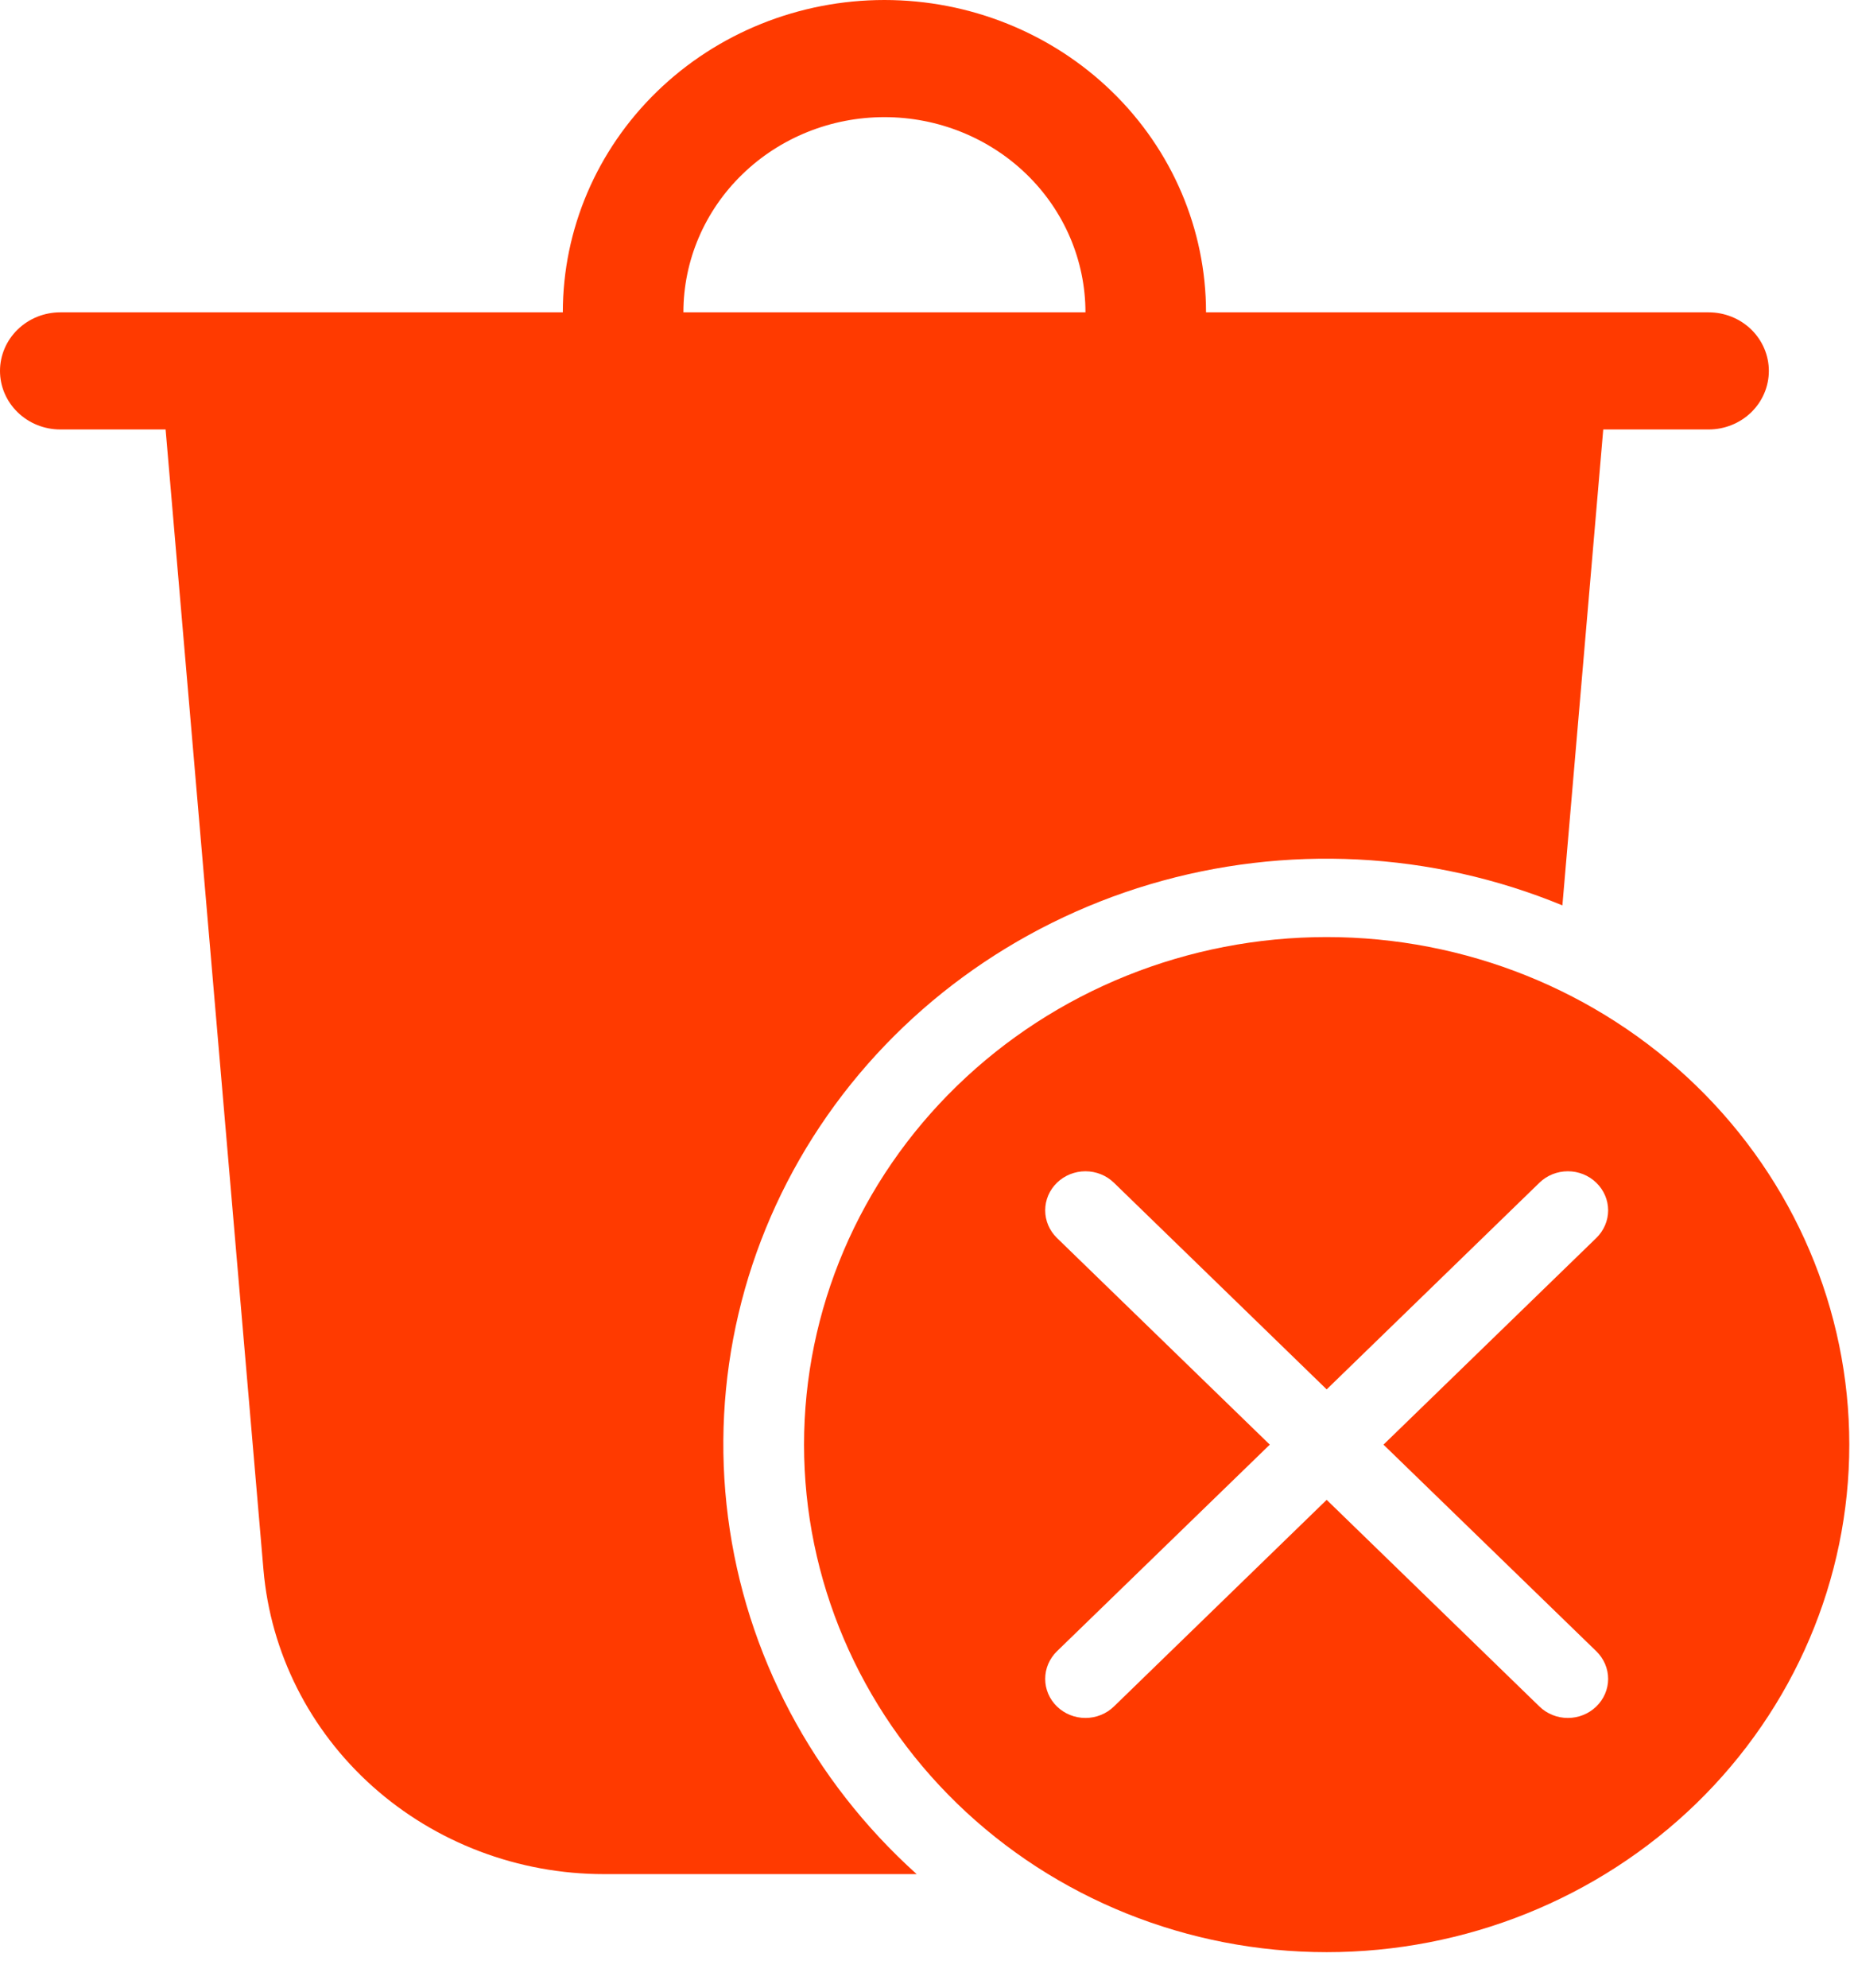 <svg width="28" height="30" viewBox="0 0 28 30" fill="none" xmlns="http://www.w3.org/2000/svg">
<path d="M16.393 4.714C16.393 3.933 16.073 3.183 15.504 2.631C14.934 2.078 14.162 1.768 13.357 1.768C12.552 1.768 11.78 2.078 11.211 2.631C10.641 3.183 10.321 3.933 10.321 4.714H16.393ZM8.5 4.714C8.5 3.464 9.012 2.265 9.923 1.381C10.834 0.497 12.069 0 13.357 0C14.645 0 15.881 0.497 16.792 1.381C17.703 2.265 18.214 3.464 18.214 4.714H25.804C26.045 4.714 26.277 4.807 26.448 4.973C26.618 5.139 26.714 5.364 26.714 5.598C26.714 5.833 26.618 6.057 26.448 6.223C26.277 6.389 26.045 6.482 25.804 6.482H24.213L23.596 13.665C21.623 12.851 19.416 12.738 17.366 13.347C15.315 13.957 13.552 15.249 12.386 16.996C11.221 18.743 10.728 20.833 10.995 22.899C11.261 24.964 12.271 26.872 13.844 28.286H9.122C7.827 28.286 6.58 27.813 5.628 26.963C4.675 26.112 4.087 24.945 3.979 23.693L2.501 6.482H0.911C0.669 6.482 0.438 6.389 0.267 6.223C0.096 6.057 0 5.833 0 5.598C0 5.364 0.096 5.139 0.267 4.973C0.438 4.807 0.669 4.714 0.911 4.714H8.5ZM27.929 21.804C27.929 23.835 27.097 25.784 25.617 27.221C24.137 28.657 22.129 29.464 20.036 29.464C17.942 29.464 15.935 28.657 14.455 27.221C12.974 25.784 12.143 23.835 12.143 21.804C12.143 19.772 12.974 17.823 14.455 16.387C15.935 14.95 17.942 14.143 20.036 14.143C22.129 14.143 24.137 14.95 25.617 16.387C27.097 17.823 27.929 19.772 27.929 21.804ZM20.036 20.97L16.823 17.851C16.709 17.74 16.554 17.678 16.393 17.678C16.232 17.678 16.077 17.74 15.963 17.851C15.849 17.961 15.785 18.111 15.785 18.268C15.785 18.424 15.849 18.574 15.963 18.685L19.177 21.804L15.963 24.922C15.849 25.033 15.785 25.183 15.785 25.339C15.785 25.496 15.849 25.646 15.963 25.756C16.077 25.867 16.232 25.929 16.393 25.929C16.554 25.929 16.709 25.867 16.823 25.756L20.036 22.637L23.249 25.756C23.363 25.867 23.517 25.929 23.679 25.929C23.84 25.929 23.994 25.867 24.108 25.756C24.222 25.646 24.287 25.496 24.287 25.339C24.287 25.183 24.222 25.033 24.108 24.922L20.894 21.804L24.108 18.685C24.222 18.574 24.287 18.424 24.287 18.268C24.287 18.111 24.222 17.961 24.108 17.851C23.994 17.74 23.84 17.678 23.679 17.678C23.517 17.678 23.363 17.74 23.249 17.851L20.036 20.97Z" fill="#FF3A00"/>
</svg>
